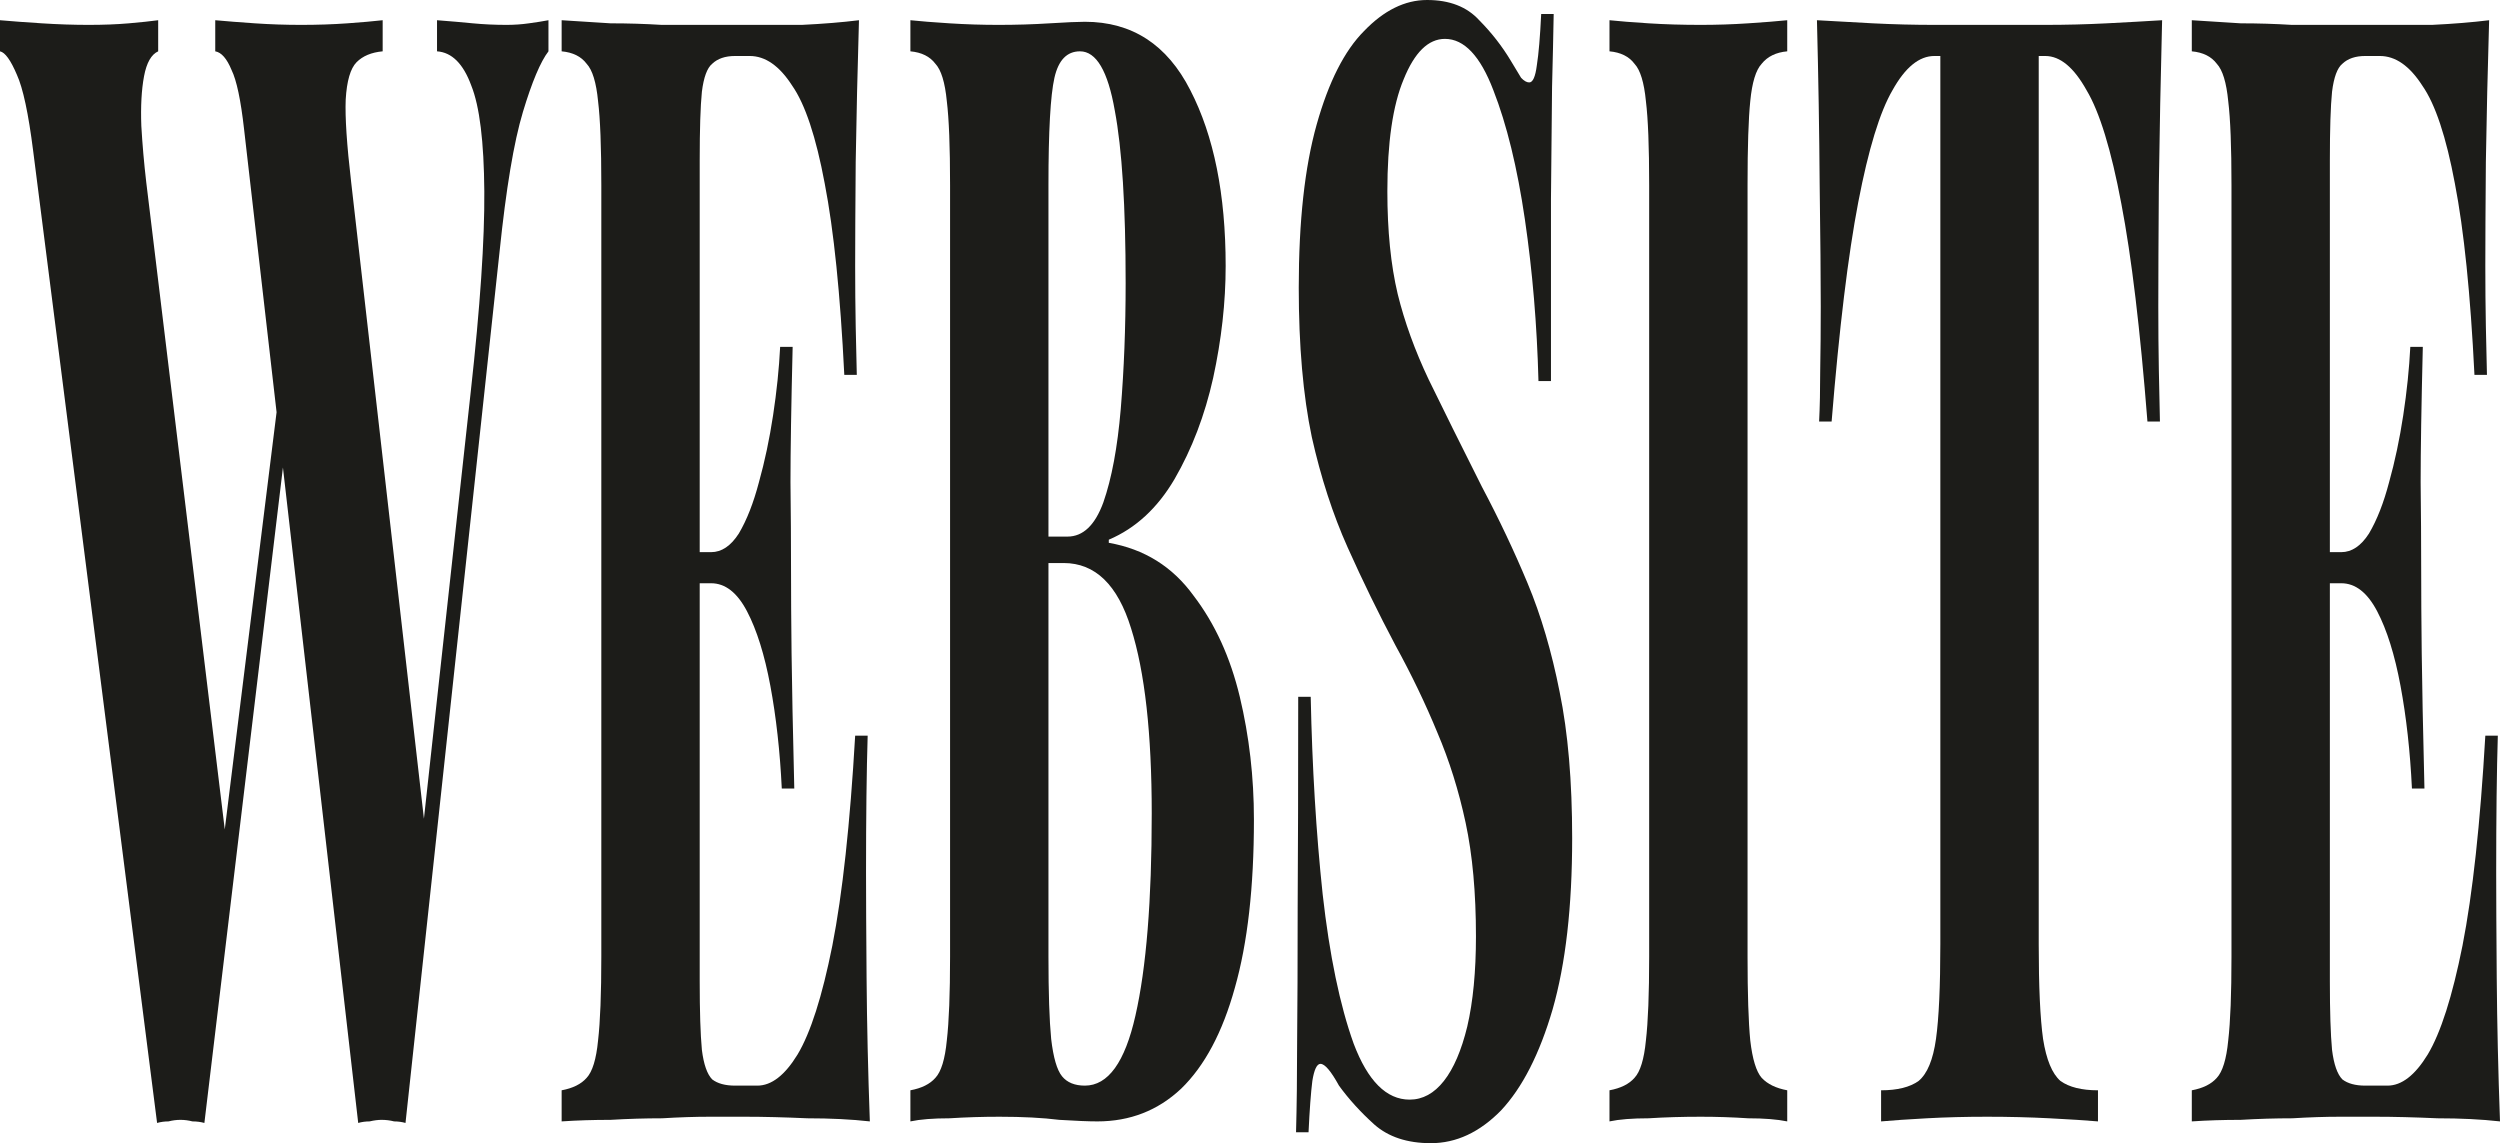 <svg width="667" height="305" viewBox="0 0 667 305" fill="none" xmlns="http://www.w3.org/2000/svg">
<path d="M146.328 5.395V13.694C144.201 16.46 141.929 21.855 139.512 29.878C137.095 37.9 135.016 50.349 133.276 67.225L108.187 299.605C107.22 299.329 106.205 299.19 105.141 299.19C104.078 298.914 102.966 298.776 101.806 298.776C100.839 298.776 99.776 298.914 98.615 299.19C97.552 299.19 96.537 299.329 95.57 299.605L65.115 34.442C64.245 26.696 63.133 21.44 61.78 18.674C60.523 15.63 59.073 13.97 57.429 13.694V5.395C60.426 5.671 63.955 5.948 68.016 6.224C72.076 6.501 76.185 6.639 80.343 6.639C84.693 6.639 88.802 6.501 92.669 6.224C96.537 5.948 99.679 5.671 102.096 5.395V13.694C99.099 13.97 96.778 14.939 95.135 16.599C93.491 18.259 92.525 21.578 92.234 26.558C92.041 31.261 92.525 38.592 93.685 48.551L113.843 224.912L110.072 246.075L125.59 104.571C128.103 81.887 129.312 64.043 129.215 51.041C129.119 37.762 127.958 28.356 125.735 22.823C123.608 17.014 120.562 13.97 116.598 13.694V5.395C120.175 5.671 123.366 5.948 126.17 6.224C129.07 6.501 132.067 6.639 135.161 6.639C137.191 6.639 139.173 6.501 141.107 6.224C143.137 5.948 144.878 5.671 146.328 5.395ZM42.202 5.395V13.694C40.365 14.524 39.108 16.737 38.431 20.333C37.754 23.93 37.513 28.356 37.706 33.612C37.996 38.592 38.431 43.571 39.011 48.551L60.91 229.061L56.994 245.245L74.977 100.422L77.007 112.041L54.529 299.605C53.562 299.329 52.498 299.19 51.338 299.19C50.275 298.914 49.211 298.776 48.148 298.776C47.084 298.776 46.02 298.914 44.957 299.19C43.894 299.19 42.878 299.329 41.912 299.605L8.846 40.252C7.59 30.293 6.139 23.515 4.496 19.918C2.852 16.045 1.354 13.97 0 13.694V5.395C3.094 5.671 6.816 5.948 11.167 6.224C15.517 6.501 19.675 6.639 23.639 6.639C27.603 6.639 31.18 6.501 34.37 6.224C37.561 5.948 40.171 5.671 42.202 5.395Z" fill="#1C1C19"/>
<path d="M229.173 5.395C228.786 18.397 228.496 30.984 228.303 43.156C228.206 55.329 228.158 64.596 228.158 70.959C228.158 76.492 228.206 81.887 228.303 87.143C228.4 92.399 228.496 96.687 228.593 100.007H225.258C224.194 78.429 222.454 61.415 220.037 48.966C217.716 36.517 214.816 27.803 211.335 22.823C207.952 17.567 204.181 14.939 200.024 14.939H196.108C193.498 14.939 191.467 15.63 190.017 17.014C188.664 18.12 187.745 20.61 187.262 24.483C186.875 28.356 186.682 34.442 186.682 42.742V261.844C186.682 269.866 186.875 275.952 187.262 280.102C187.745 283.975 188.664 286.603 190.017 287.986C191.467 289.093 193.498 289.646 196.108 289.646H202.054C205.825 289.646 209.402 286.88 212.786 281.347C216.266 275.537 219.36 265.855 222.067 252.299C224.774 238.467 226.804 219.794 228.158 196.279H231.494C231.204 205.685 231.058 217.857 231.058 232.796C231.058 239.435 231.107 248.841 231.204 261.014C231.3 273.186 231.59 285.912 232.074 299.19C227.143 298.637 221.584 298.361 215.396 298.361C209.208 298.084 203.698 297.946 198.863 297.946C196.35 297.946 193.159 297.946 189.292 297.946C185.425 297.946 181.219 298.084 176.675 298.361C172.131 298.361 167.539 298.499 162.898 298.776C158.257 298.776 153.906 298.914 149.846 299.19V290.891C152.843 290.338 155.067 289.231 156.517 287.571C158.064 285.912 159.079 282.592 159.562 277.612C160.142 272.633 160.432 265.163 160.432 255.204V49.381C160.432 39.145 160.142 31.676 159.562 26.973C159.079 21.993 158.064 18.674 156.517 17.014C155.067 15.077 152.843 13.97 149.846 13.694V5.395C154.003 5.671 158.354 5.948 162.898 6.224C167.539 6.224 172.083 6.363 176.53 6.639C181.074 6.639 185.28 6.639 189.147 6.639C193.111 6.639 196.35 6.639 198.863 6.639C203.311 6.639 208.338 6.639 213.946 6.639C219.65 6.363 224.726 5.948 229.173 5.395ZM207.275 147.313C207.275 147.313 207.275 148.696 207.275 151.463C207.275 154.229 207.275 155.612 207.275 155.612H182.331C182.331 155.612 182.331 154.229 182.331 151.463C182.331 148.696 182.331 147.313 182.331 147.313H207.275ZM211.48 92.537C211.094 108.306 210.9 120.34 210.9 128.639C210.997 136.939 211.045 144.546 211.045 151.463C211.045 158.379 211.094 165.986 211.19 174.286C211.287 182.585 211.529 194.619 211.915 210.388H208.58C208.097 200.429 207.081 191.299 205.535 183C203.988 174.701 201.909 168.061 199.299 163.082C196.688 158.102 193.498 155.612 189.727 155.612V147.313C192.531 147.313 194.996 145.653 197.123 142.333C199.25 138.737 201.039 134.172 202.489 128.639C204.036 123.107 205.293 117.159 206.26 110.796C207.226 104.433 207.855 98.347 208.145 92.537H211.48Z" fill="#1C1C19"/>
<path d="M242.893 5.395C245.503 5.671 248.984 5.948 253.334 6.224C257.685 6.501 262.036 6.639 266.386 6.639C271.124 6.639 275.668 6.501 280.018 6.224C284.466 5.948 287.608 5.81 289.445 5.81C302.013 5.81 311.392 11.896 317.579 24.068C323.864 36.24 327.006 51.871 327.006 70.959C327.006 80.642 325.894 90.601 323.67 100.837C321.446 110.796 318.014 119.787 313.374 127.81C308.83 135.556 302.98 140.95 295.826 143.993V144.823C305.301 146.483 312.842 151.186 318.449 158.932C324.154 166.401 328.263 175.392 330.776 185.905C333.29 196.417 334.547 207.345 334.547 218.687C334.547 236.669 332.855 251.608 329.471 263.503C326.184 275.399 321.398 284.39 315.114 290.476C308.926 296.286 301.482 299.19 292.78 299.19C290.46 299.19 287.076 299.052 282.629 298.776C278.181 298.222 272.864 297.946 266.676 297.946C262.132 297.946 257.685 298.084 253.334 298.361C248.984 298.361 245.503 298.637 242.893 299.19V290.891C245.89 290.338 248.113 289.231 249.564 287.571C251.111 285.912 252.126 282.592 252.609 277.612C253.189 272.633 253.479 265.163 253.479 255.204V49.381C253.479 39.145 253.189 31.676 252.609 26.973C252.126 21.993 251.111 18.674 249.564 17.014C248.113 15.077 245.89 13.97 242.893 13.694V5.395ZM288.14 13.694C284.659 13.694 282.387 16.045 281.324 20.748C280.26 25.451 279.728 34.995 279.728 49.381V255.204C279.728 264.887 279.97 272.218 280.453 277.197C281.034 282.177 282 285.497 283.354 287.156C284.707 288.816 286.738 289.646 289.445 289.646C295.632 289.646 300.128 283.422 302.932 270.973C305.832 258.247 307.283 240.265 307.283 217.027C307.283 195.726 305.446 179.265 301.772 167.646C298.195 156.027 292.2 150.218 283.789 150.218H272.332C272.332 150.218 272.332 149.111 272.332 146.898C272.332 144.408 272.332 143.163 272.332 143.163H284.804C288.961 143.163 292.152 140.12 294.376 134.034C296.599 127.671 298.146 119.372 299.016 109.136C299.886 98.624 300.322 87.419 300.322 75.524C300.322 55.052 299.355 39.698 297.421 29.463C295.584 18.95 292.49 13.694 288.14 13.694Z" fill="#1C1C19"/>
<path d="M380.733 0C386.727 0 391.368 1.798 394.655 5.395C397.943 8.714 400.746 12.311 403.067 16.184C404.227 18.12 405.145 19.642 405.822 20.748C406.596 21.578 407.321 21.993 407.997 21.993C408.964 21.993 409.641 20.472 410.028 17.429C410.511 14.386 410.898 9.821 411.188 3.735H414.523C414.427 9.268 414.282 15.769 414.088 23.238C413.992 30.707 413.895 40.667 413.798 53.116C413.798 65.288 413.798 81.472 413.798 101.667H410.463C410.076 86.728 408.868 72.342 406.837 58.51C404.807 44.678 402.003 33.197 398.426 24.068C394.945 14.939 390.643 10.374 385.519 10.374C381.072 10.374 377.398 13.97 374.497 21.163C371.597 28.079 370.147 38.038 370.147 51.041C370.147 61.553 371.065 70.683 372.902 78.429C374.739 85.898 377.494 93.506 381.168 101.252C384.939 108.998 389.676 118.542 395.38 129.884C399.925 138.46 403.985 147.036 407.562 155.612C411.14 164.188 413.992 173.871 416.119 184.66C418.342 195.449 419.454 208.451 419.454 223.667C419.454 241.925 417.714 257.141 414.233 269.313C410.753 281.209 406.161 290.2 400.456 296.286C394.752 302.095 388.516 305 381.748 305C375.464 305 370.437 303.34 366.666 300.02C362.992 296.701 359.85 293.243 357.24 289.646C355.113 285.773 353.469 283.837 352.309 283.837C351.342 283.837 350.617 285.358 350.133 288.401C349.747 291.444 349.408 296.009 349.118 302.095H345.783C345.976 295.179 346.073 287.156 346.073 278.027C346.169 268.621 346.218 256.587 346.218 241.925C346.314 227.263 346.363 208.59 346.363 185.905H349.698C350.085 204.717 351.149 222.283 352.889 238.605C354.726 254.927 357.481 268.206 361.155 278.442C364.926 288.401 369.905 293.381 376.092 293.381C379.573 293.381 382.618 291.721 385.229 288.401C387.839 285.082 389.918 280.24 391.465 273.878C393.012 267.238 393.785 259.215 393.785 249.81C393.785 238.19 392.867 228.093 391.03 219.517C389.193 210.941 386.679 202.918 383.489 195.449C380.298 187.703 376.576 179.957 372.322 172.211C367.778 163.635 363.524 154.921 359.56 146.068C355.596 137.215 352.405 127.395 349.988 116.605C347.668 105.54 346.508 92.261 346.508 76.769C346.508 59.063 348.103 44.54 351.294 33.197C354.484 21.855 358.69 13.556 363.911 8.299C369.228 2.766 374.836 0 380.733 0Z" fill="#1C1C19"/>
<path d="M476.833 5.395V13.694C473.836 13.97 471.564 15.077 470.017 17.014C468.47 18.674 467.455 21.993 466.972 26.973C466.488 31.676 466.247 39.145 466.247 49.381V255.204C466.247 265.163 466.488 272.633 466.972 277.612C467.552 282.592 468.567 285.912 470.017 287.571C471.564 289.231 473.836 290.338 476.833 290.891V299.19C474.126 298.637 470.646 298.361 466.392 298.361C462.234 298.084 458.029 297.946 453.775 297.946C448.844 297.946 444.203 298.084 439.853 298.361C435.502 298.361 432.021 298.637 429.411 299.19V290.891C432.408 290.338 434.632 289.231 436.082 287.571C437.629 285.912 438.644 282.592 439.127 277.612C439.708 272.633 439.998 265.163 439.998 255.204V49.381C439.998 39.145 439.708 31.676 439.127 26.973C438.644 21.993 437.629 18.674 436.082 17.014C434.632 15.077 432.408 13.97 429.411 13.694V5.395C432.021 5.671 435.502 5.948 439.853 6.224C444.203 6.501 448.844 6.639 453.775 6.639C458.029 6.639 462.234 6.501 466.392 6.224C470.646 5.948 474.126 5.671 476.833 5.395Z" fill="#1C1C19"/>
<path d="M576.851 5.395C576.465 20.61 576.175 35.272 575.981 49.381C575.885 63.49 575.836 74.279 575.836 81.748C575.836 87.835 575.885 93.506 575.981 98.762C576.078 104.018 576.175 108.583 576.271 112.456H572.936C571.002 87.835 568.682 68.469 565.975 54.361C563.268 39.975 560.174 29.878 556.693 24.068C553.309 17.982 549.635 14.939 545.672 14.939H543.931V251.884C543.931 263.227 544.318 271.664 545.091 277.197C545.962 282.73 547.508 286.465 549.732 288.401C552.053 290.061 555.388 290.891 559.739 290.891V299.19C556.548 298.914 552.246 298.637 546.832 298.361C541.514 298.084 535.955 297.946 530.154 297.946C524.45 297.946 519.084 298.084 514.057 298.361C509.029 298.637 504.968 298.914 501.875 299.19V290.891C506.225 290.891 509.561 290.061 511.881 288.401C514.202 286.465 515.749 282.73 516.522 277.197C517.295 271.664 517.682 263.227 517.682 251.884V14.939H516.087C512.026 14.939 508.304 17.982 504.92 24.068C501.536 29.878 498.491 39.837 495.784 53.946C493.077 68.054 490.708 87.558 488.678 112.456H485.342C485.535 108.583 485.632 104.018 485.632 98.762C485.729 93.506 485.777 87.835 485.777 81.748C485.777 74.279 485.681 63.49 485.487 49.381C485.39 35.272 485.149 20.61 484.762 5.395C489.306 5.671 494.285 5.948 499.699 6.224C505.21 6.501 510.673 6.639 516.087 6.639C521.501 6.639 526.432 6.639 530.879 6.639C535.327 6.639 540.257 6.639 545.672 6.639C551.182 6.639 556.645 6.501 562.059 6.224C567.473 5.948 572.404 5.671 576.851 5.395Z" fill="#1C1C19"/>
<path d="M664.1 5.395C663.713 18.397 663.423 30.984 663.229 43.156C663.133 55.329 663.084 64.596 663.084 70.959C663.084 76.492 663.133 81.887 663.229 87.143C663.326 92.399 663.423 96.687 663.519 100.007H660.184C659.12 78.429 657.38 61.415 654.963 48.966C652.643 36.517 649.742 27.803 646.262 22.823C642.878 17.567 639.107 14.939 634.95 14.939H631.034C628.424 14.939 626.394 15.63 624.943 17.014C623.59 18.12 622.671 20.61 622.188 24.483C621.801 28.356 621.608 34.442 621.608 42.742V261.844C621.608 269.866 621.801 275.952 622.188 280.102C622.671 283.975 623.59 286.603 624.943 287.986C626.394 289.093 628.424 289.646 631.034 289.646H636.98C640.751 289.646 644.328 286.88 647.712 281.347C651.193 275.537 654.286 265.855 656.993 252.299C659.701 238.467 661.731 219.794 663.084 196.279H666.42C666.13 205.685 665.985 217.857 665.985 232.796C665.985 239.435 666.033 248.841 666.13 261.014C666.227 273.186 666.517 285.912 667 299.19C662.069 298.637 656.51 298.361 650.322 298.361C644.135 298.084 638.624 297.946 633.79 297.946C631.276 297.946 628.086 297.946 624.218 297.946C620.351 297.946 616.145 298.084 611.601 298.361C607.057 298.361 602.465 298.499 597.824 298.776C593.183 298.776 588.833 298.914 584.772 299.19V290.891C587.769 290.338 589.993 289.231 591.443 287.571C592.99 285.912 594.005 282.592 594.489 277.612C595.069 272.633 595.359 265.163 595.359 255.204V49.381C595.359 39.145 595.069 31.676 594.489 26.973C594.005 21.993 592.99 18.674 591.443 17.014C589.993 15.077 587.769 13.97 584.772 13.694V5.395C588.929 5.671 593.28 5.948 597.824 6.224C602.465 6.224 607.009 6.363 611.456 6.639C616 6.639 620.206 6.639 624.073 6.639C628.037 6.639 631.276 6.639 633.79 6.639C638.237 6.639 643.265 6.639 648.872 6.639C654.576 6.363 659.652 5.948 664.1 5.395ZM642.201 147.313C642.201 147.313 642.201 148.696 642.201 151.463C642.201 154.229 642.201 155.612 642.201 155.612H617.257C617.257 155.612 617.257 154.229 617.257 151.463C617.257 148.696 617.257 147.313 617.257 147.313H642.201ZM646.407 92.537C646.02 108.306 645.827 120.34 645.827 128.639C645.923 136.939 645.972 144.546 645.972 151.463C645.972 158.379 646.02 165.986 646.117 174.286C646.213 182.585 646.455 194.619 646.842 210.388H643.506C643.023 200.429 642.008 191.299 640.461 183C638.914 174.701 636.835 168.061 634.225 163.082C631.614 158.102 628.424 155.612 624.653 155.612V147.313C627.457 147.313 629.923 145.653 632.05 142.333C634.177 138.737 635.965 134.172 637.415 128.639C638.962 123.107 640.219 117.159 641.186 110.796C642.153 104.433 642.781 98.347 643.071 92.537H646.407Z" fill="#1C1C19"/>
</svg>
